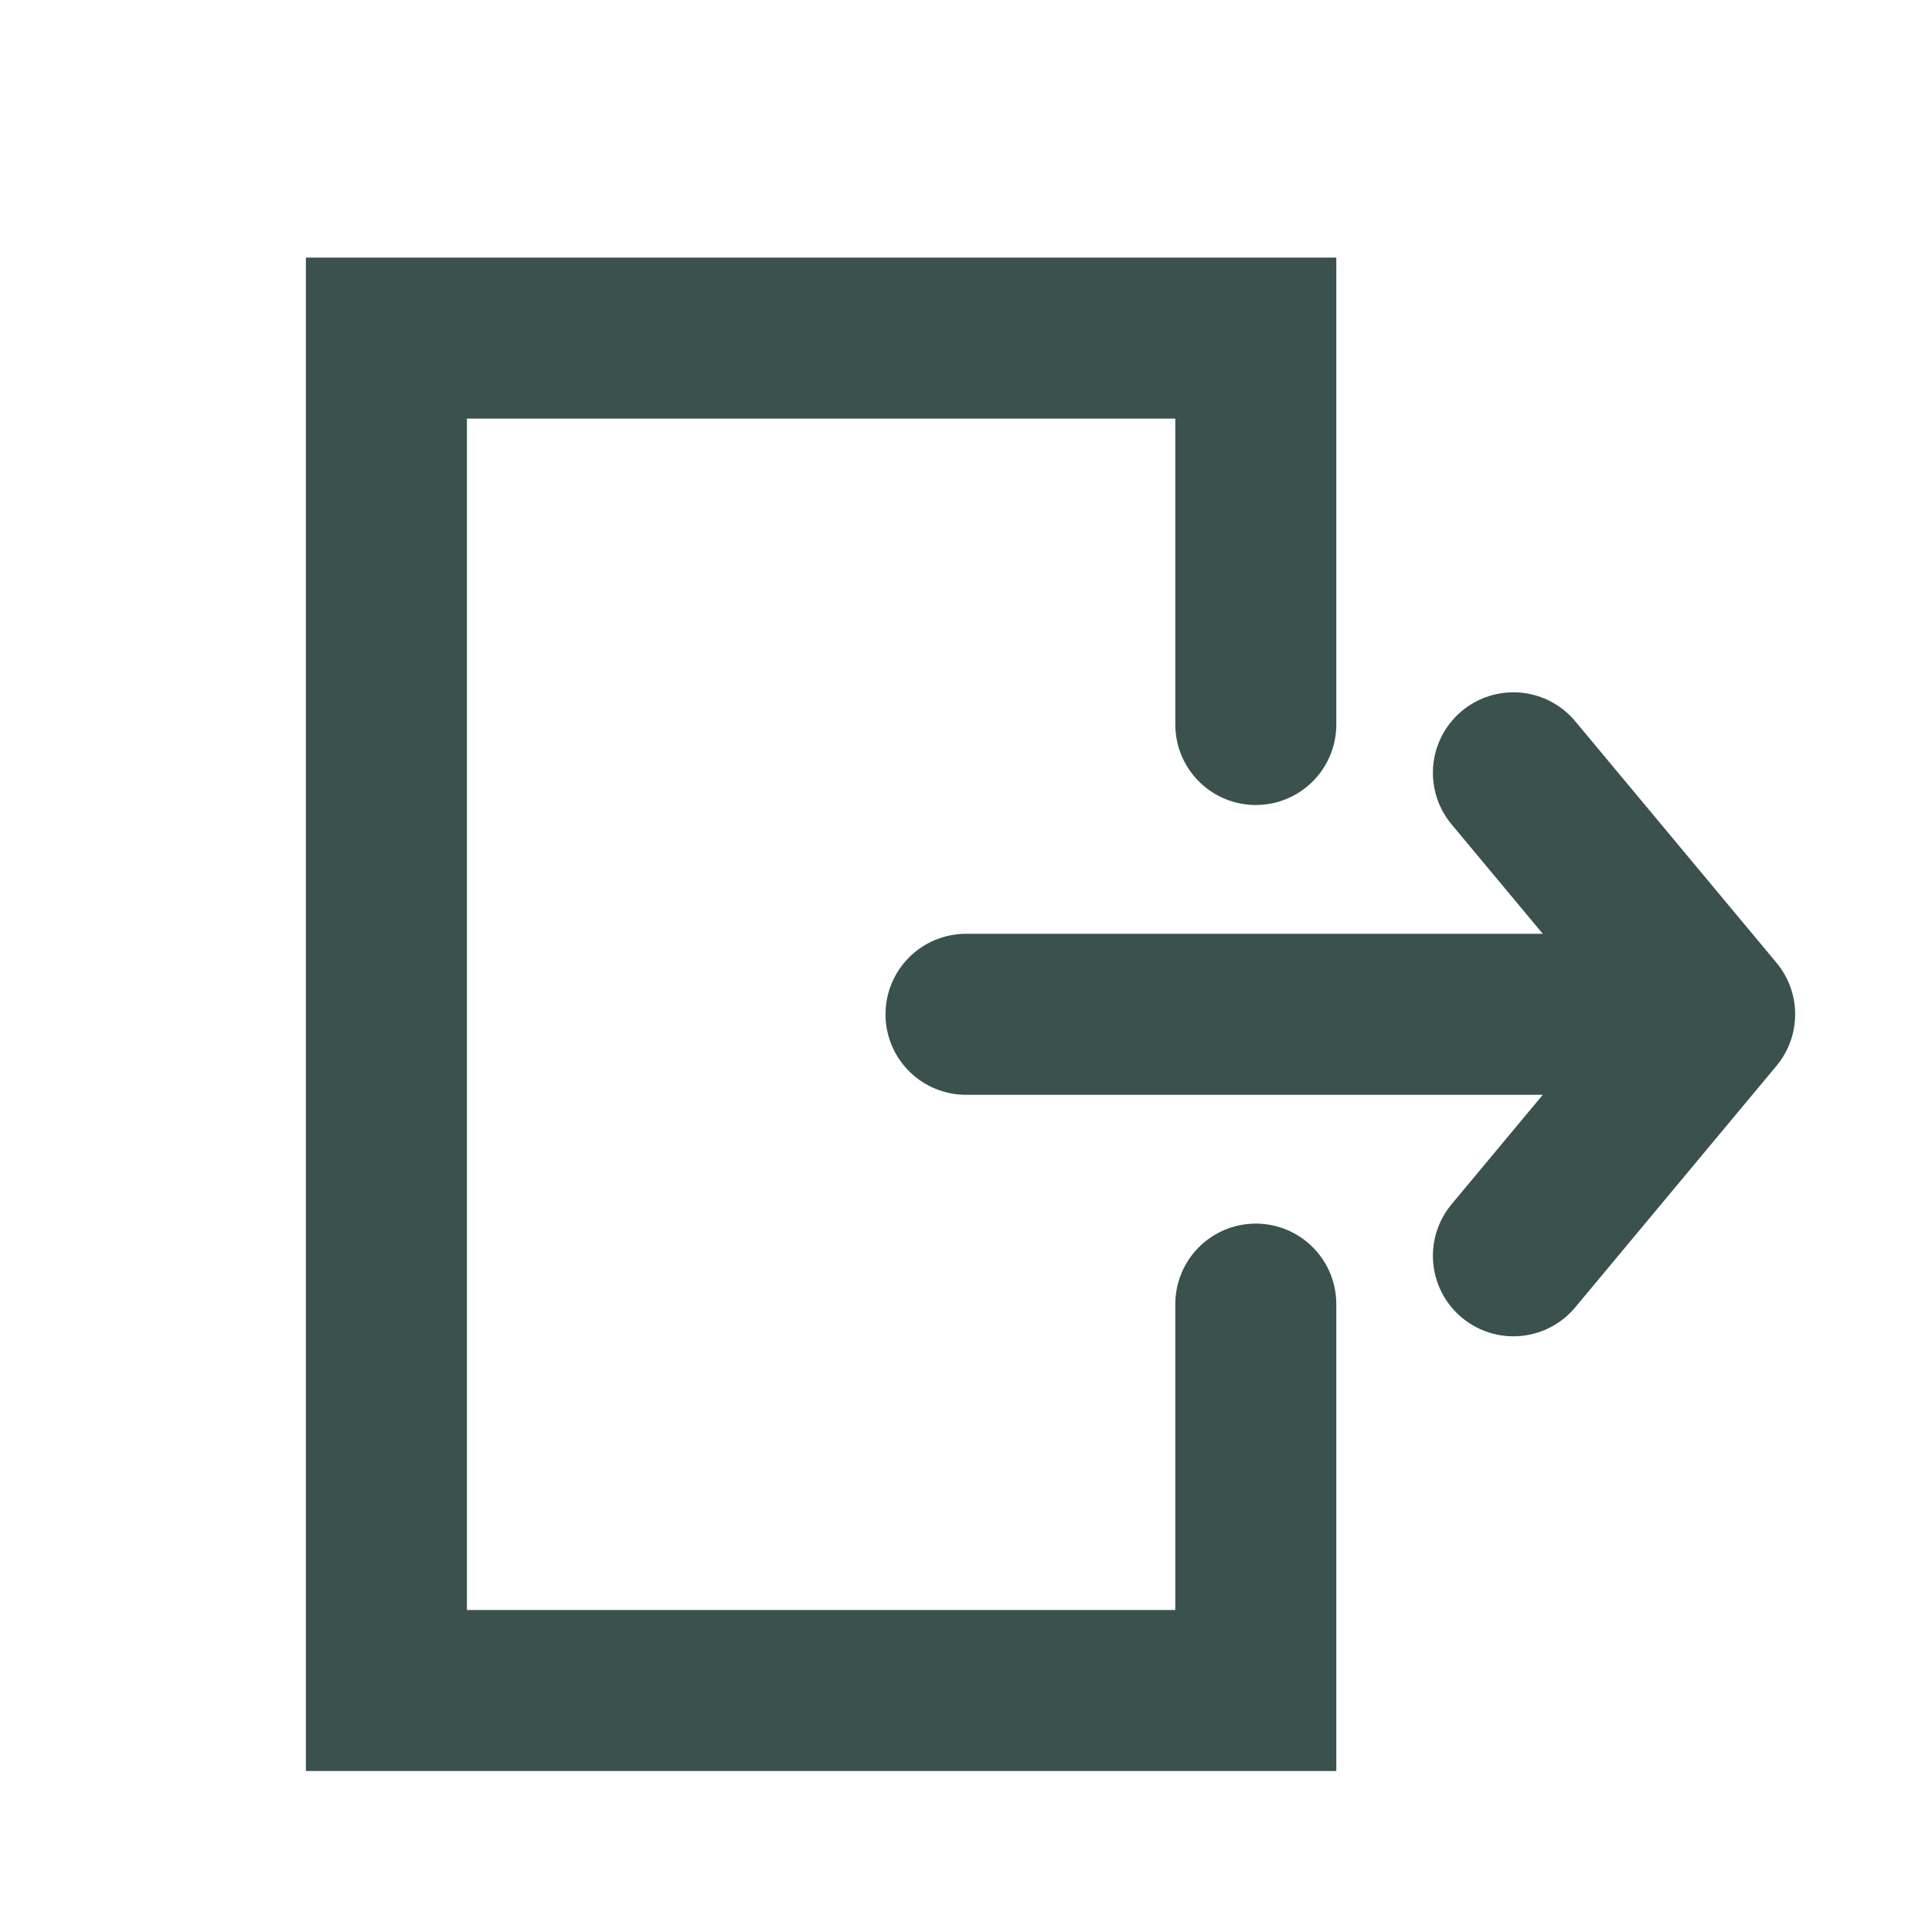 <svg width="24" height="24" viewBox="0 0 24 24" fill="none" xmlns="http://www.w3.org/2000/svg">
<path d="M18.8 9.6L21.3 12.6L18.8 15.6" stroke="#3A514D" stroke-width="2" stroke-linecap="round" stroke-linejoin="round"/>
<path d="M19.8 12.6H12M15.6 9V4.2H4.8V21H15.6V16.2" stroke="#3A514D" stroke-width="2" stroke-linecap="round"/>
</svg>
